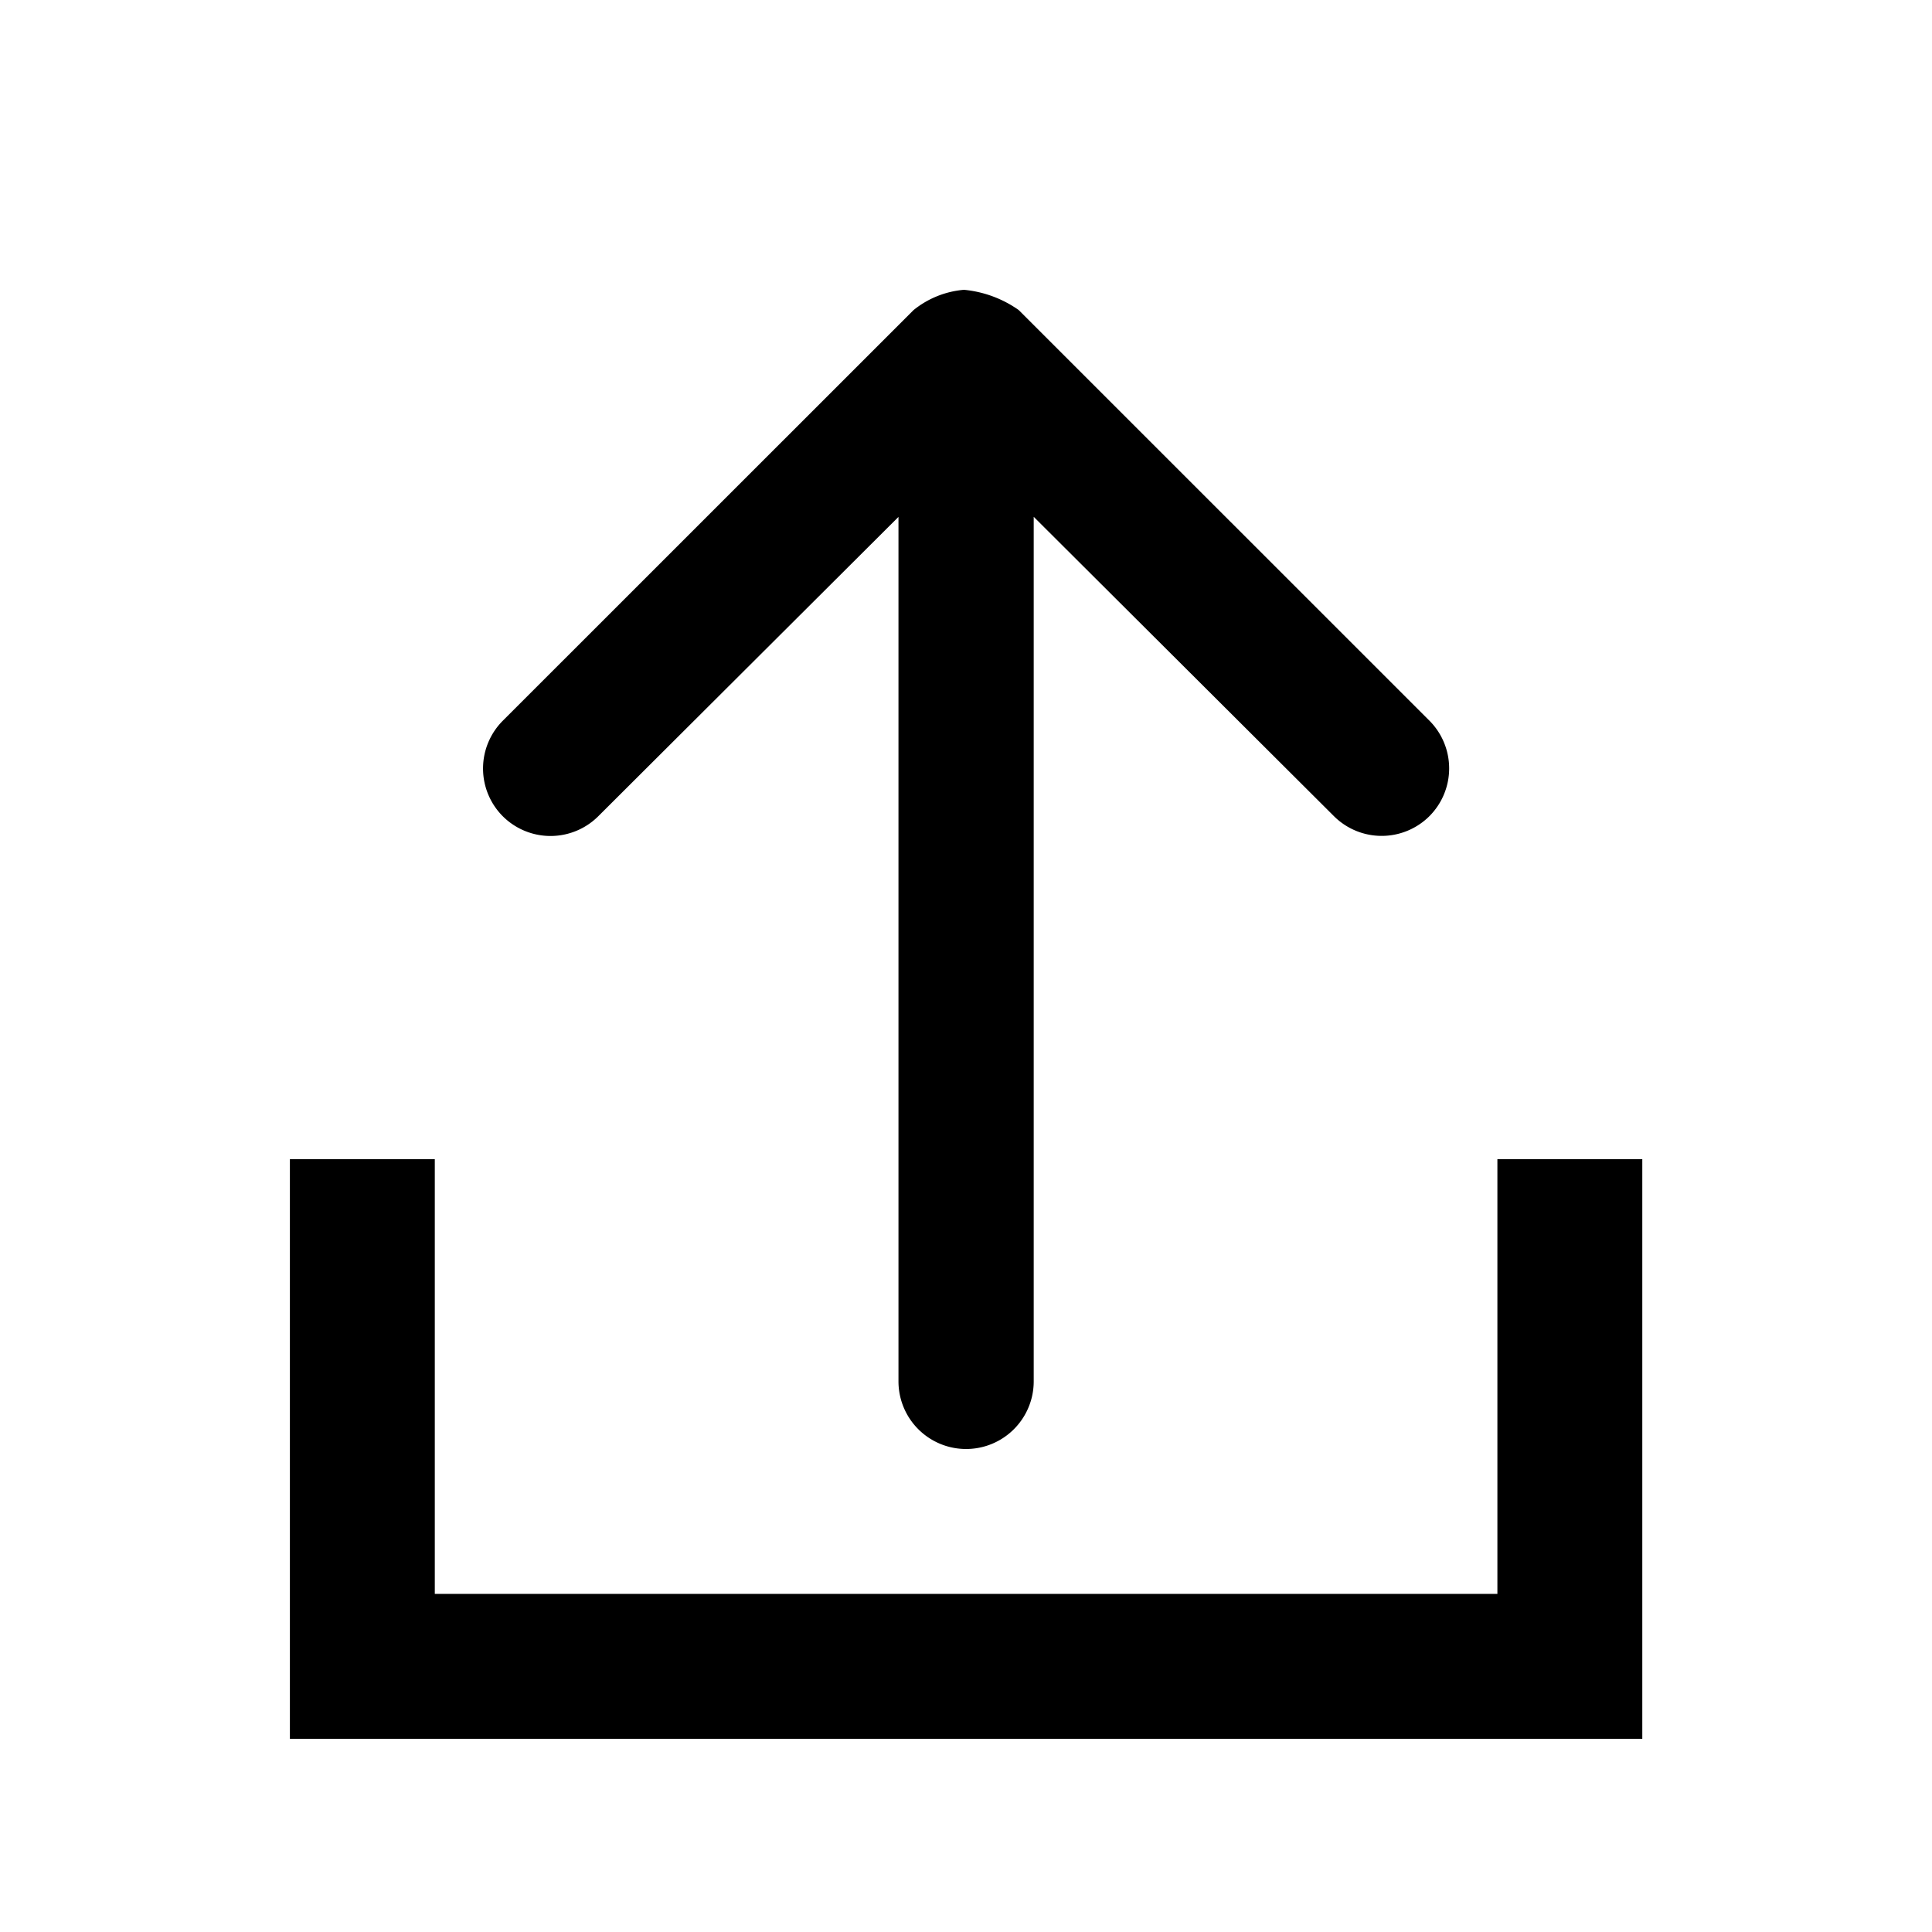 <svg xmlns="http://www.w3.org/2000/svg" width="20" height="20" viewBox="0 0 20 20"><defs><style>.a{fill:none;}</style></defs><g transform="translate(-280 -457)"><path d="M762.186,157a1.178,1.178,0,0,1,.566.209l4.251,4.25a.7.7,0,0,1,0,.991.7.7,0,0,1-.986,0l-3.109-3.1V168.3a.7.7,0,1,1-1.4,0v-8.949l-3.109,3.1a.7.7,0,0,1-.986,0,.7.7,0,0,1,0-.991l4.251-4.25A.957.957,0,0,1,762.186,157Z" transform="translate(-472.207 303)"/><path d="M6416,11878v-6h1.5v4.5h11v-4.5h1.5v6Z" transform="translate(-6132.999 -11403)"/></g><rect class="a" width="20" height="20"/></svg>